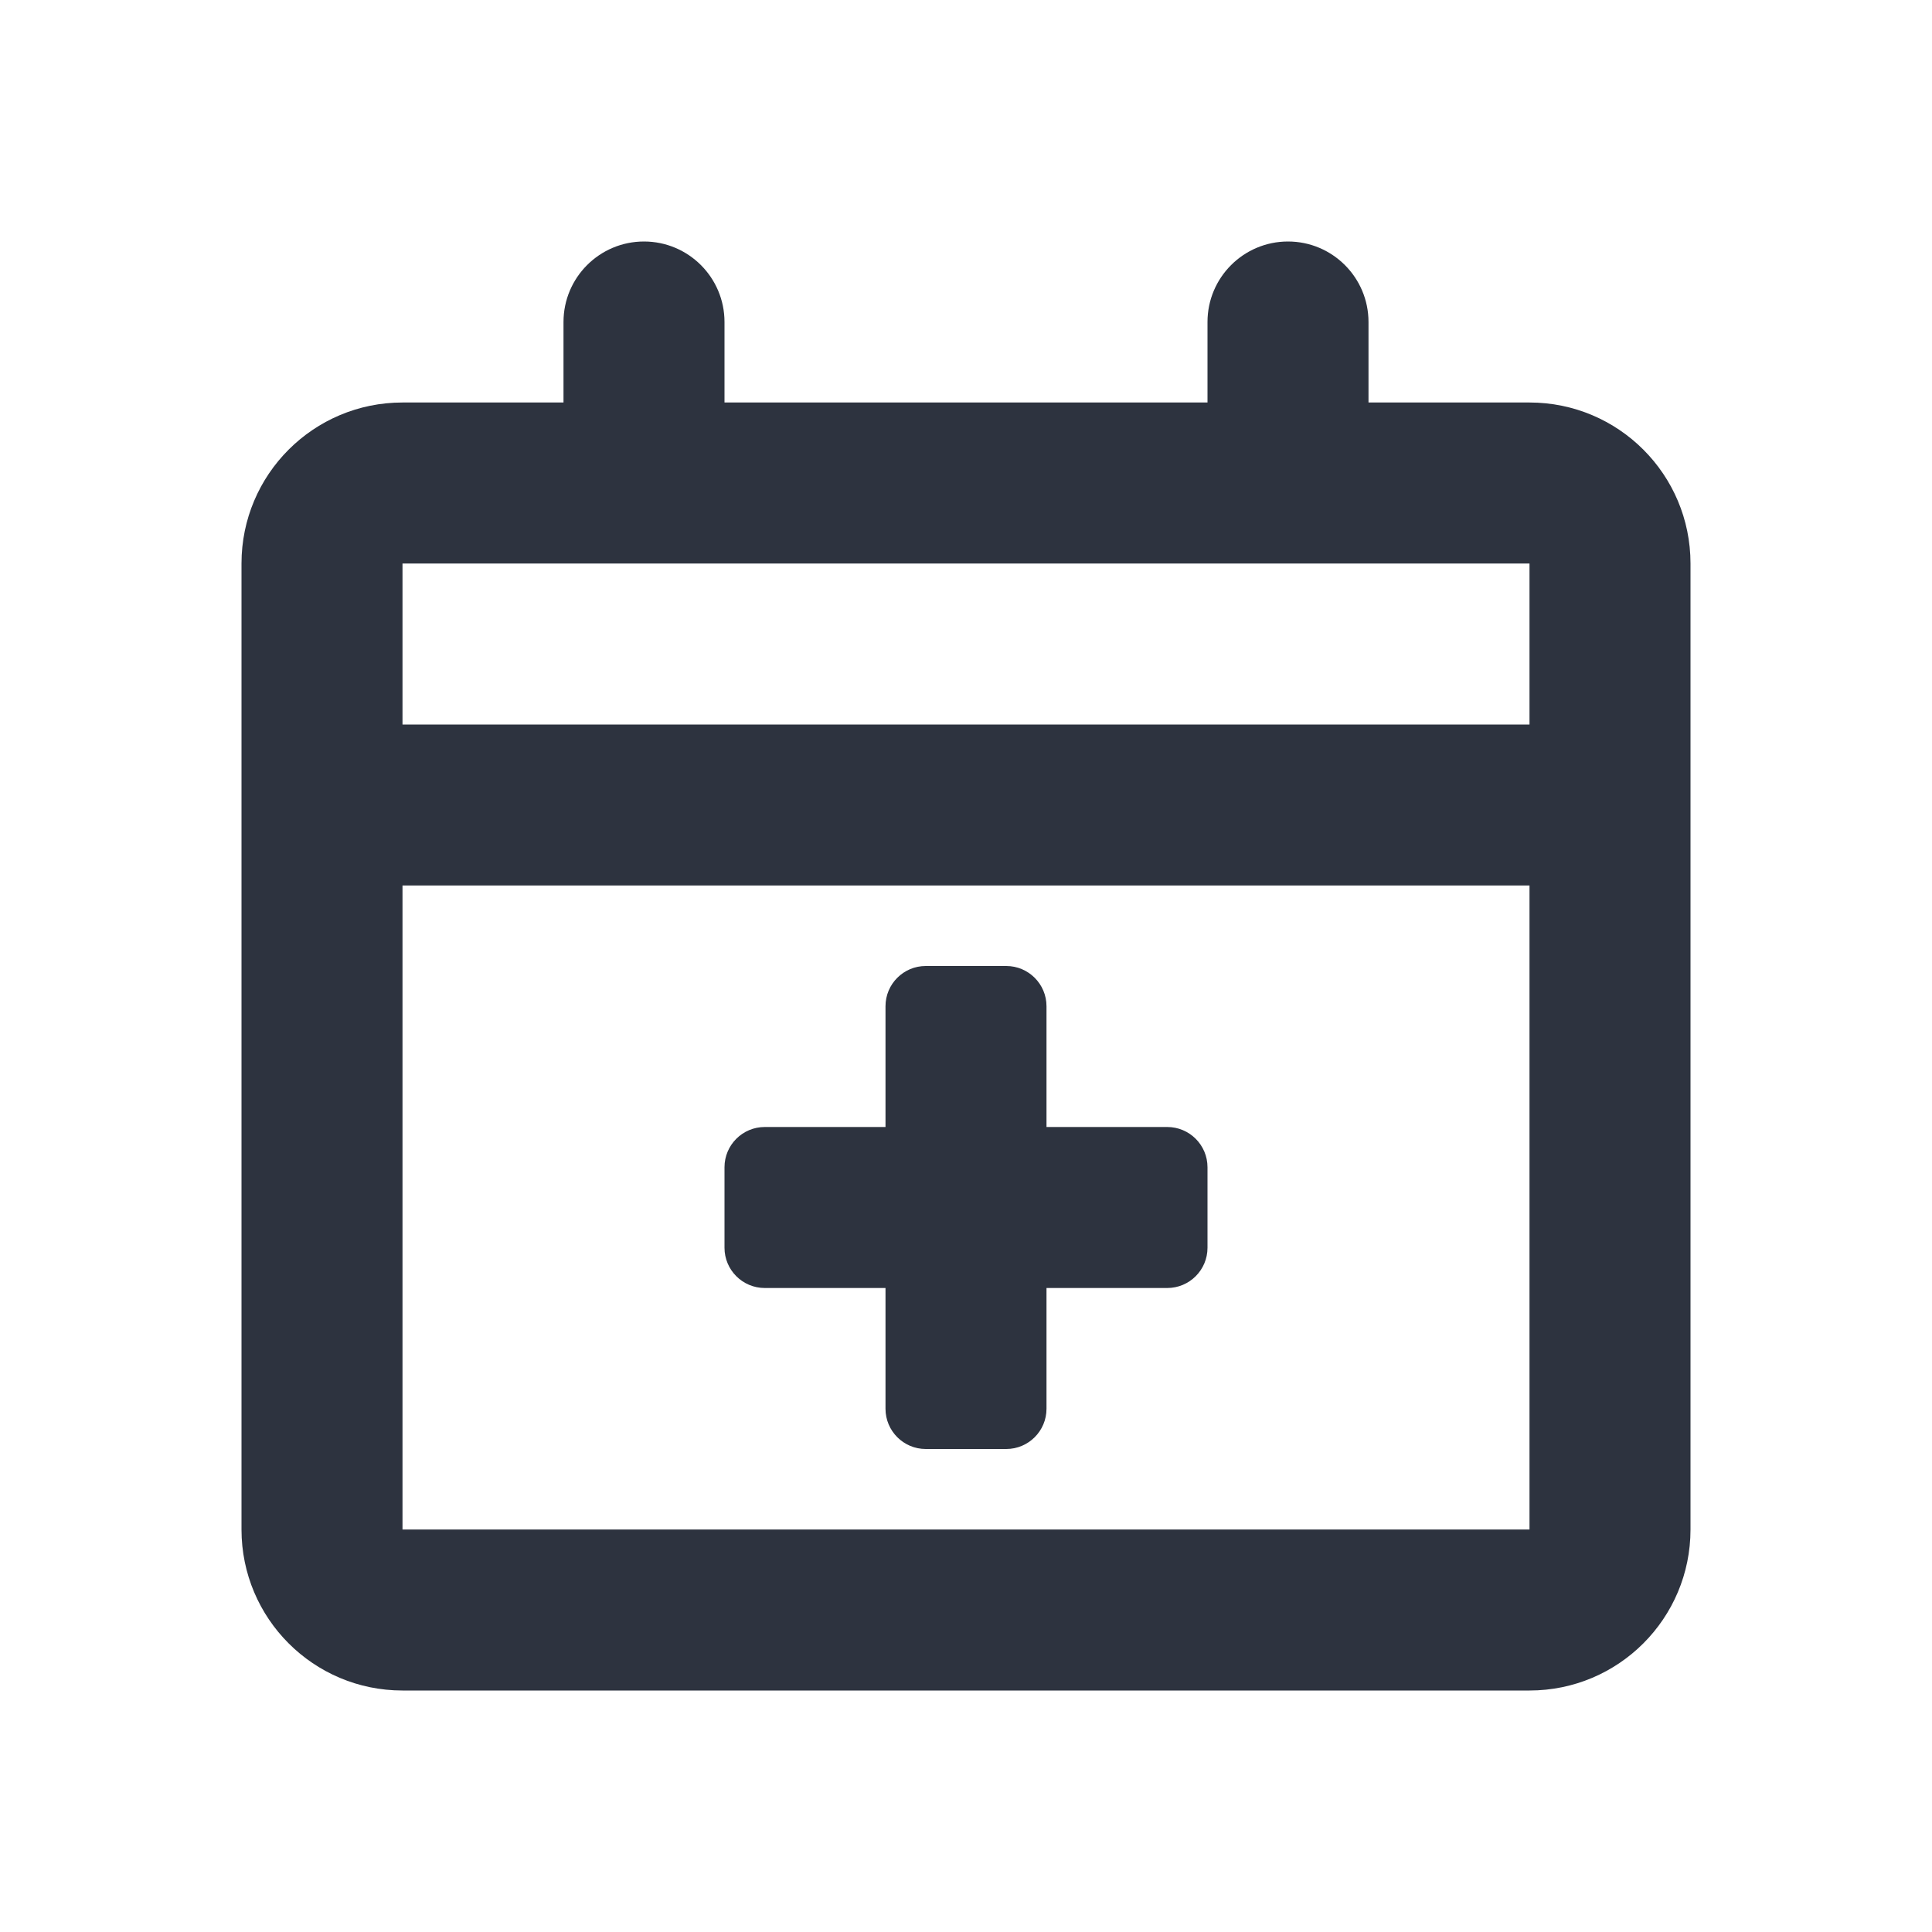 <?xml version="1.0" encoding="UTF-8"?>
<svg width="24px" height="24px" viewBox="0 0 24 24" version="1.1" xmlns="http://www.w3.org/2000/svg" xmlns:xlink="http://www.w3.org/1999/xlink">
    <!-- Generator: Sketch 50.2 (55047) - http://www.bohemiancoding.com/sketch -->
    <title>icon/ic_special_events</title>
    <desc>Created with Sketch.</desc>
    <defs></defs>
    <g id="icon/ic_special_events" stroke="none" stroke-width="1" fill="none" fill-rule="evenodd">
        <path d="M11,14 L11,12.5 C11,12.224 11.224,12 11.5,12 L12.5,12 C12.776,12 13,12.224 13,12.5 L13,14 L14.5,14 C14.776,14 15,14.224 15,14.5 L15,15.5 C15,15.776 14.776,16 14.5,16 L13,16 L13,17.5 C13,17.776 12.776,18 12.5,18 L11.5,18 C11.224,18 11,17.776 11,17.5 L11,16 L9.5,16 C9.224,16 9,15.776 9,15.5 L9,14.5 C9,14.224 9.224,14 9.5,14 L11,14 Z M17,5 L19,5 C20.105,5 21,5.895 21,7 L21,19 C21,20.105 20.105,21 19,21 L5,21 C3.895,21 3,20.105 3,19 L3,7 C3,5.895 3.895,5 5,5 L7,5 L7,4 C7,3.448 7.448,3 8,3 C8.552,3 9,3.448 9,4 L9,5 L15,5 L15,4 C15,3.448 15.448,3 16,3 C16.552,3 17,3.448 17,4 L17,5 Z M19,9 L19,7 L5,7 L5,9 L19,9 Z M19,11 L5,11 L5,19 L19,19 L19,11 Z" id="ic_special_events" fill="#2D333F"></path>
    </g>
</svg>